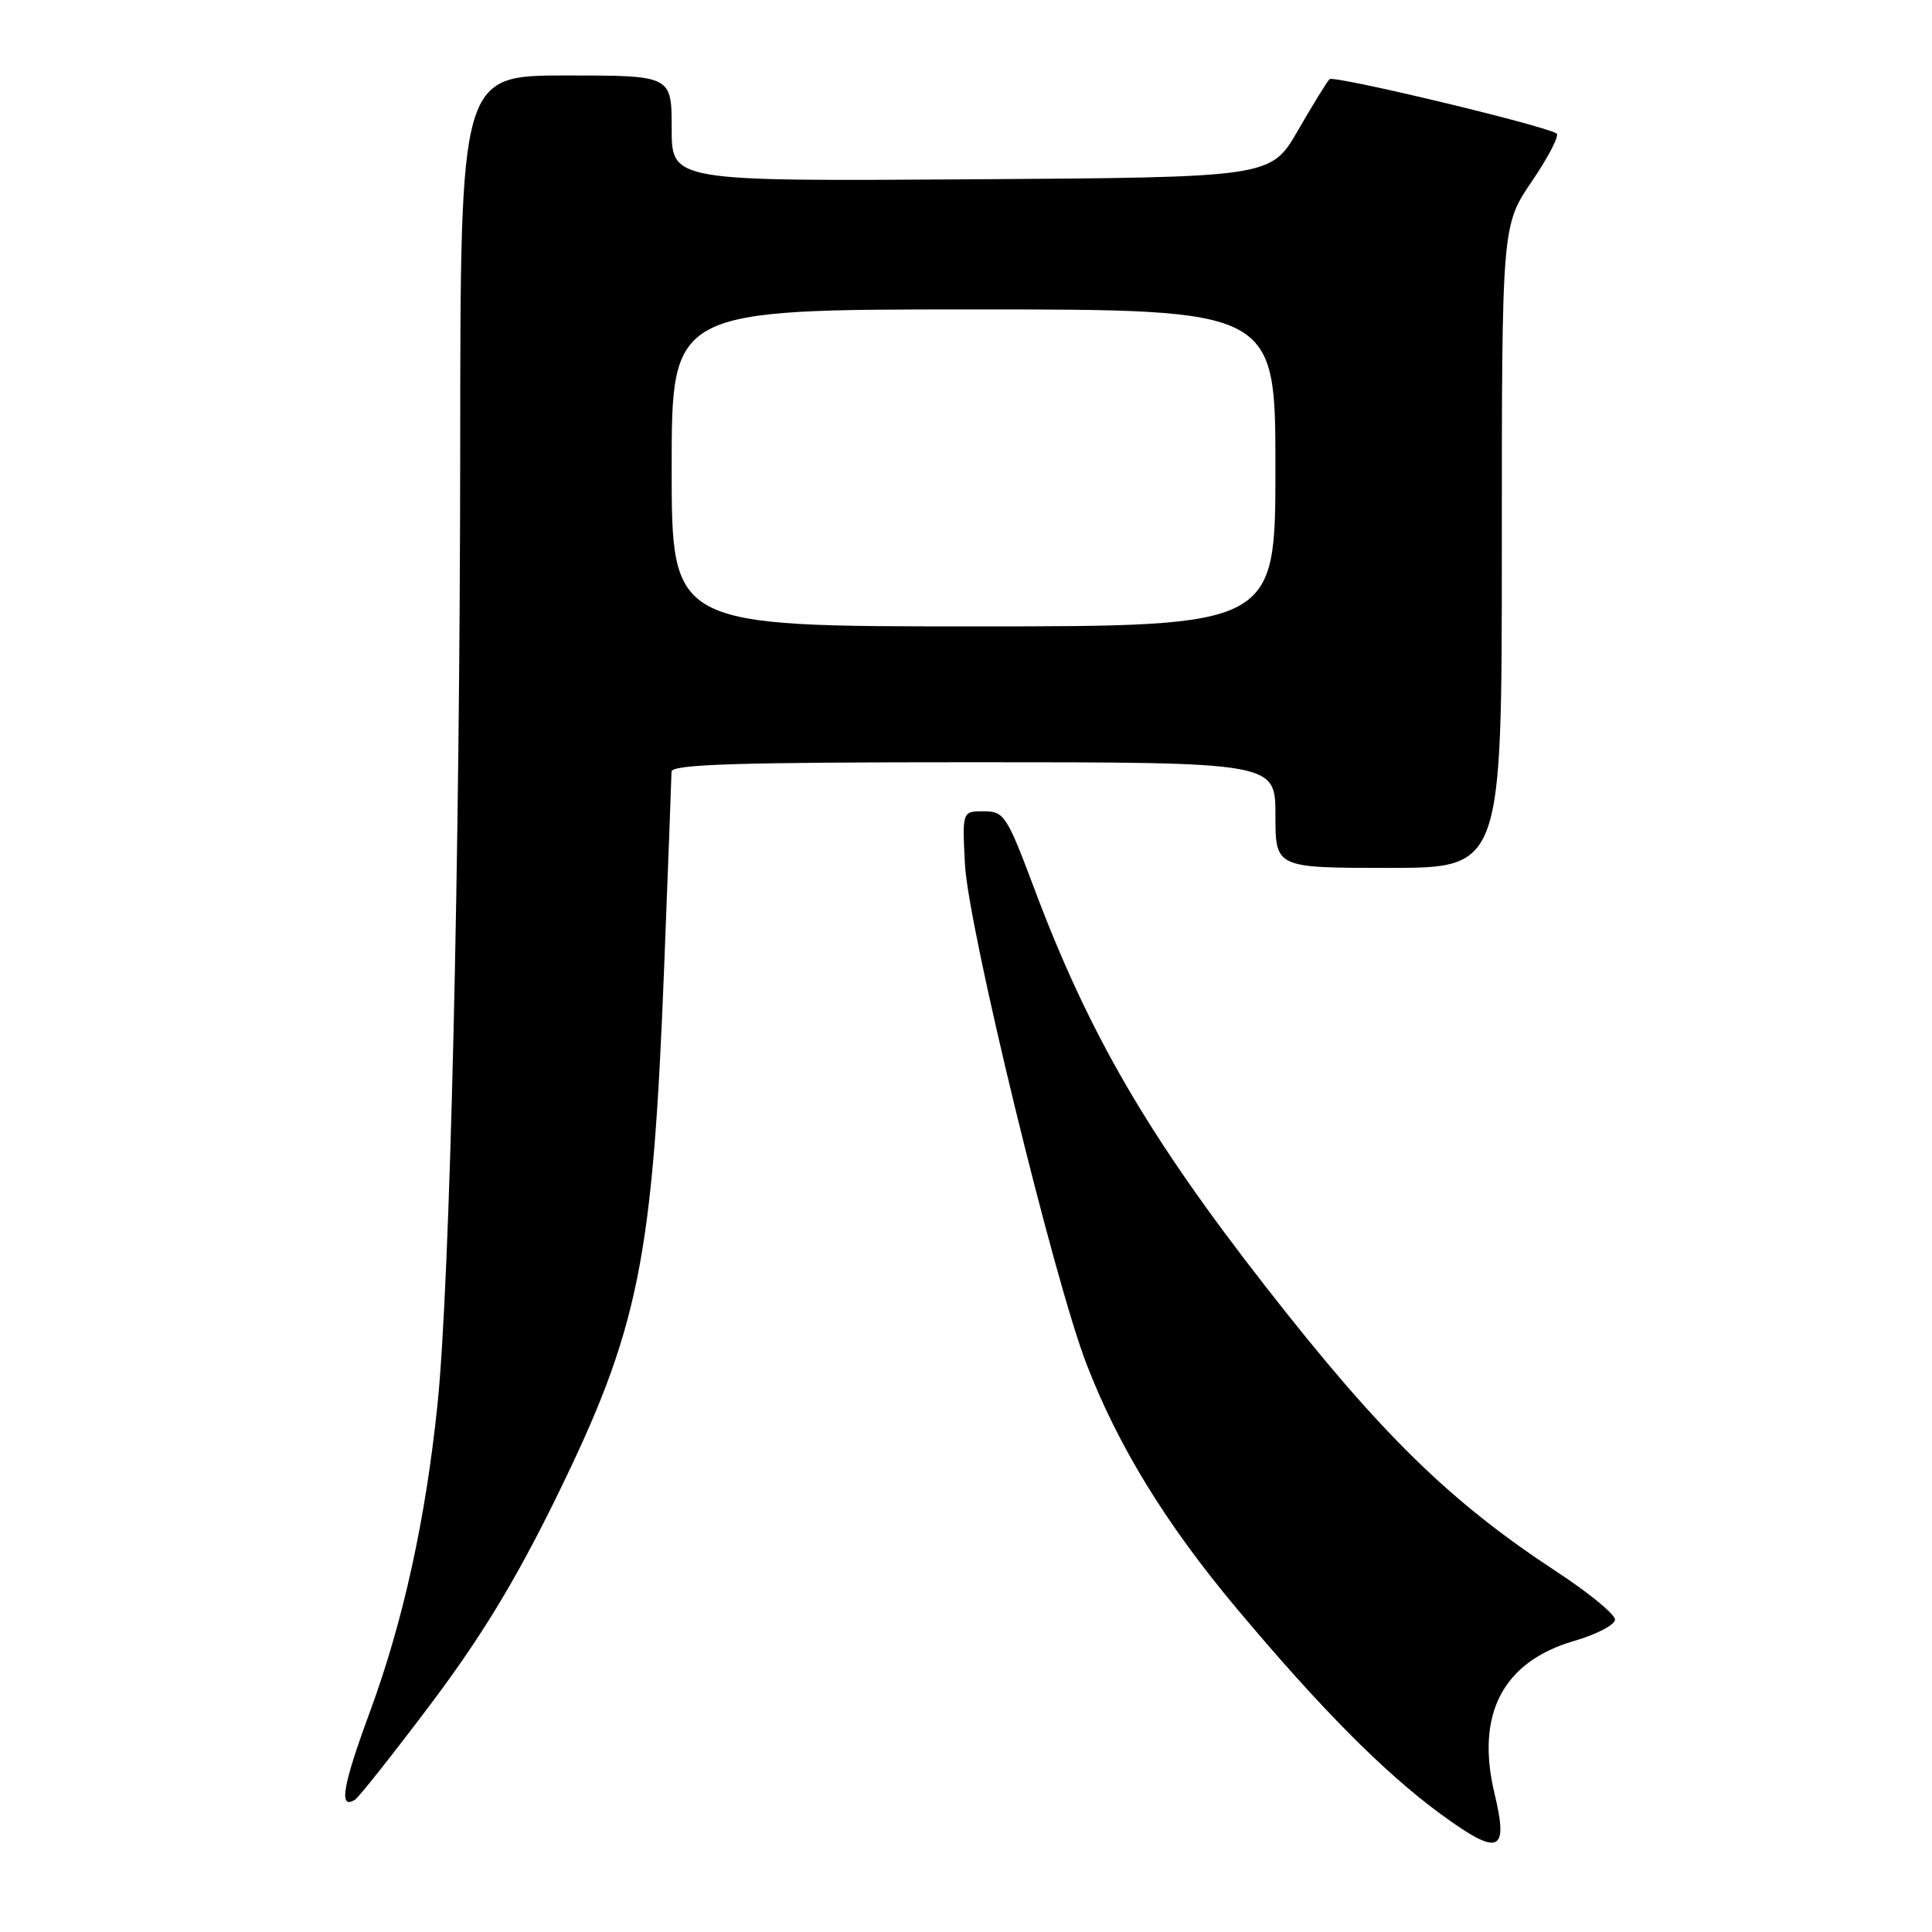<?xml version="1.0" encoding="UTF-8" standalone="no"?>
<!DOCTYPE svg PUBLIC "-//W3C//DTD SVG 1.1//EN" "http://www.w3.org/Graphics/SVG/1.1/DTD/svg11.dtd" >
<svg xmlns="http://www.w3.org/2000/svg" xmlns:xlink="http://www.w3.org/1999/xlink" version="1.1" viewBox="0 0 256 256">
 <g >
 <path fill="currentColor"
d=" M 198.03 237.65 C 195.51 227.13 199.14 220.18 208.59 217.43 C 211.56 216.57 214.00 215.29 214.00 214.60 C 214.00 213.90 210.51 211.04 206.25 208.25 C 192.06 198.94 182.94 190.01 167.72 170.50 C 152.14 150.54 144.29 137.03 137.05 117.75 C 133.41 108.05 133.05 107.50 130.35 107.50 C 127.50 107.50 127.50 107.50 127.86 114.50 C 128.28 122.86 139.63 169.53 143.98 180.77 C 148.18 191.66 154.51 201.96 163.81 213.06 C 174.94 226.35 183.40 234.88 190.91 240.38 C 198.63 246.03 199.93 245.53 198.03 237.65 Z  M 57.11 225.75 C 63.75 216.92 68.29 209.45 73.65 198.54 C 84.67 176.07 86.49 167.15 88.01 128.00 C 88.54 114.53 88.97 102.94 88.98 102.25 C 89.00 101.27 97.68 101.00 129.00 101.00 C 169.00 101.00 169.00 101.00 169.00 108.00 C 169.00 115.00 169.00 115.00 184.00 115.00 C 199.00 115.00 199.00 115.00 199.00 72.45 C 199.00 29.89 199.00 29.89 203.00 24.00 C 205.20 20.76 206.66 17.92 206.25 17.68 C 204.32 16.54 176.72 9.95 176.17 10.49 C 175.83 10.83 173.94 13.90 171.97 17.31 C 168.39 23.50 168.39 23.50 128.70 23.76 C 89.00 24.02 89.00 24.02 89.00 17.01 C 89.00 10.00 89.00 10.00 75.00 10.00 C 61.00 10.00 61.00 10.00 60.98 59.25 C 60.95 113.95 59.63 169.95 57.98 186.00 C 56.41 201.28 53.43 214.85 49.01 226.84 C 45.38 236.68 44.85 239.83 47.04 238.47 C 47.54 238.16 52.07 232.44 57.11 225.75 Z  M 89.00 62.00 C 89.00 41.00 89.00 41.00 129.00 41.00 C 169.00 41.00 169.00 41.00 169.00 62.00 C 169.00 83.00 169.00 83.00 129.00 83.00 C 89.00 83.00 89.00 83.00 89.00 62.00 Z "/>
</g>
</svg>